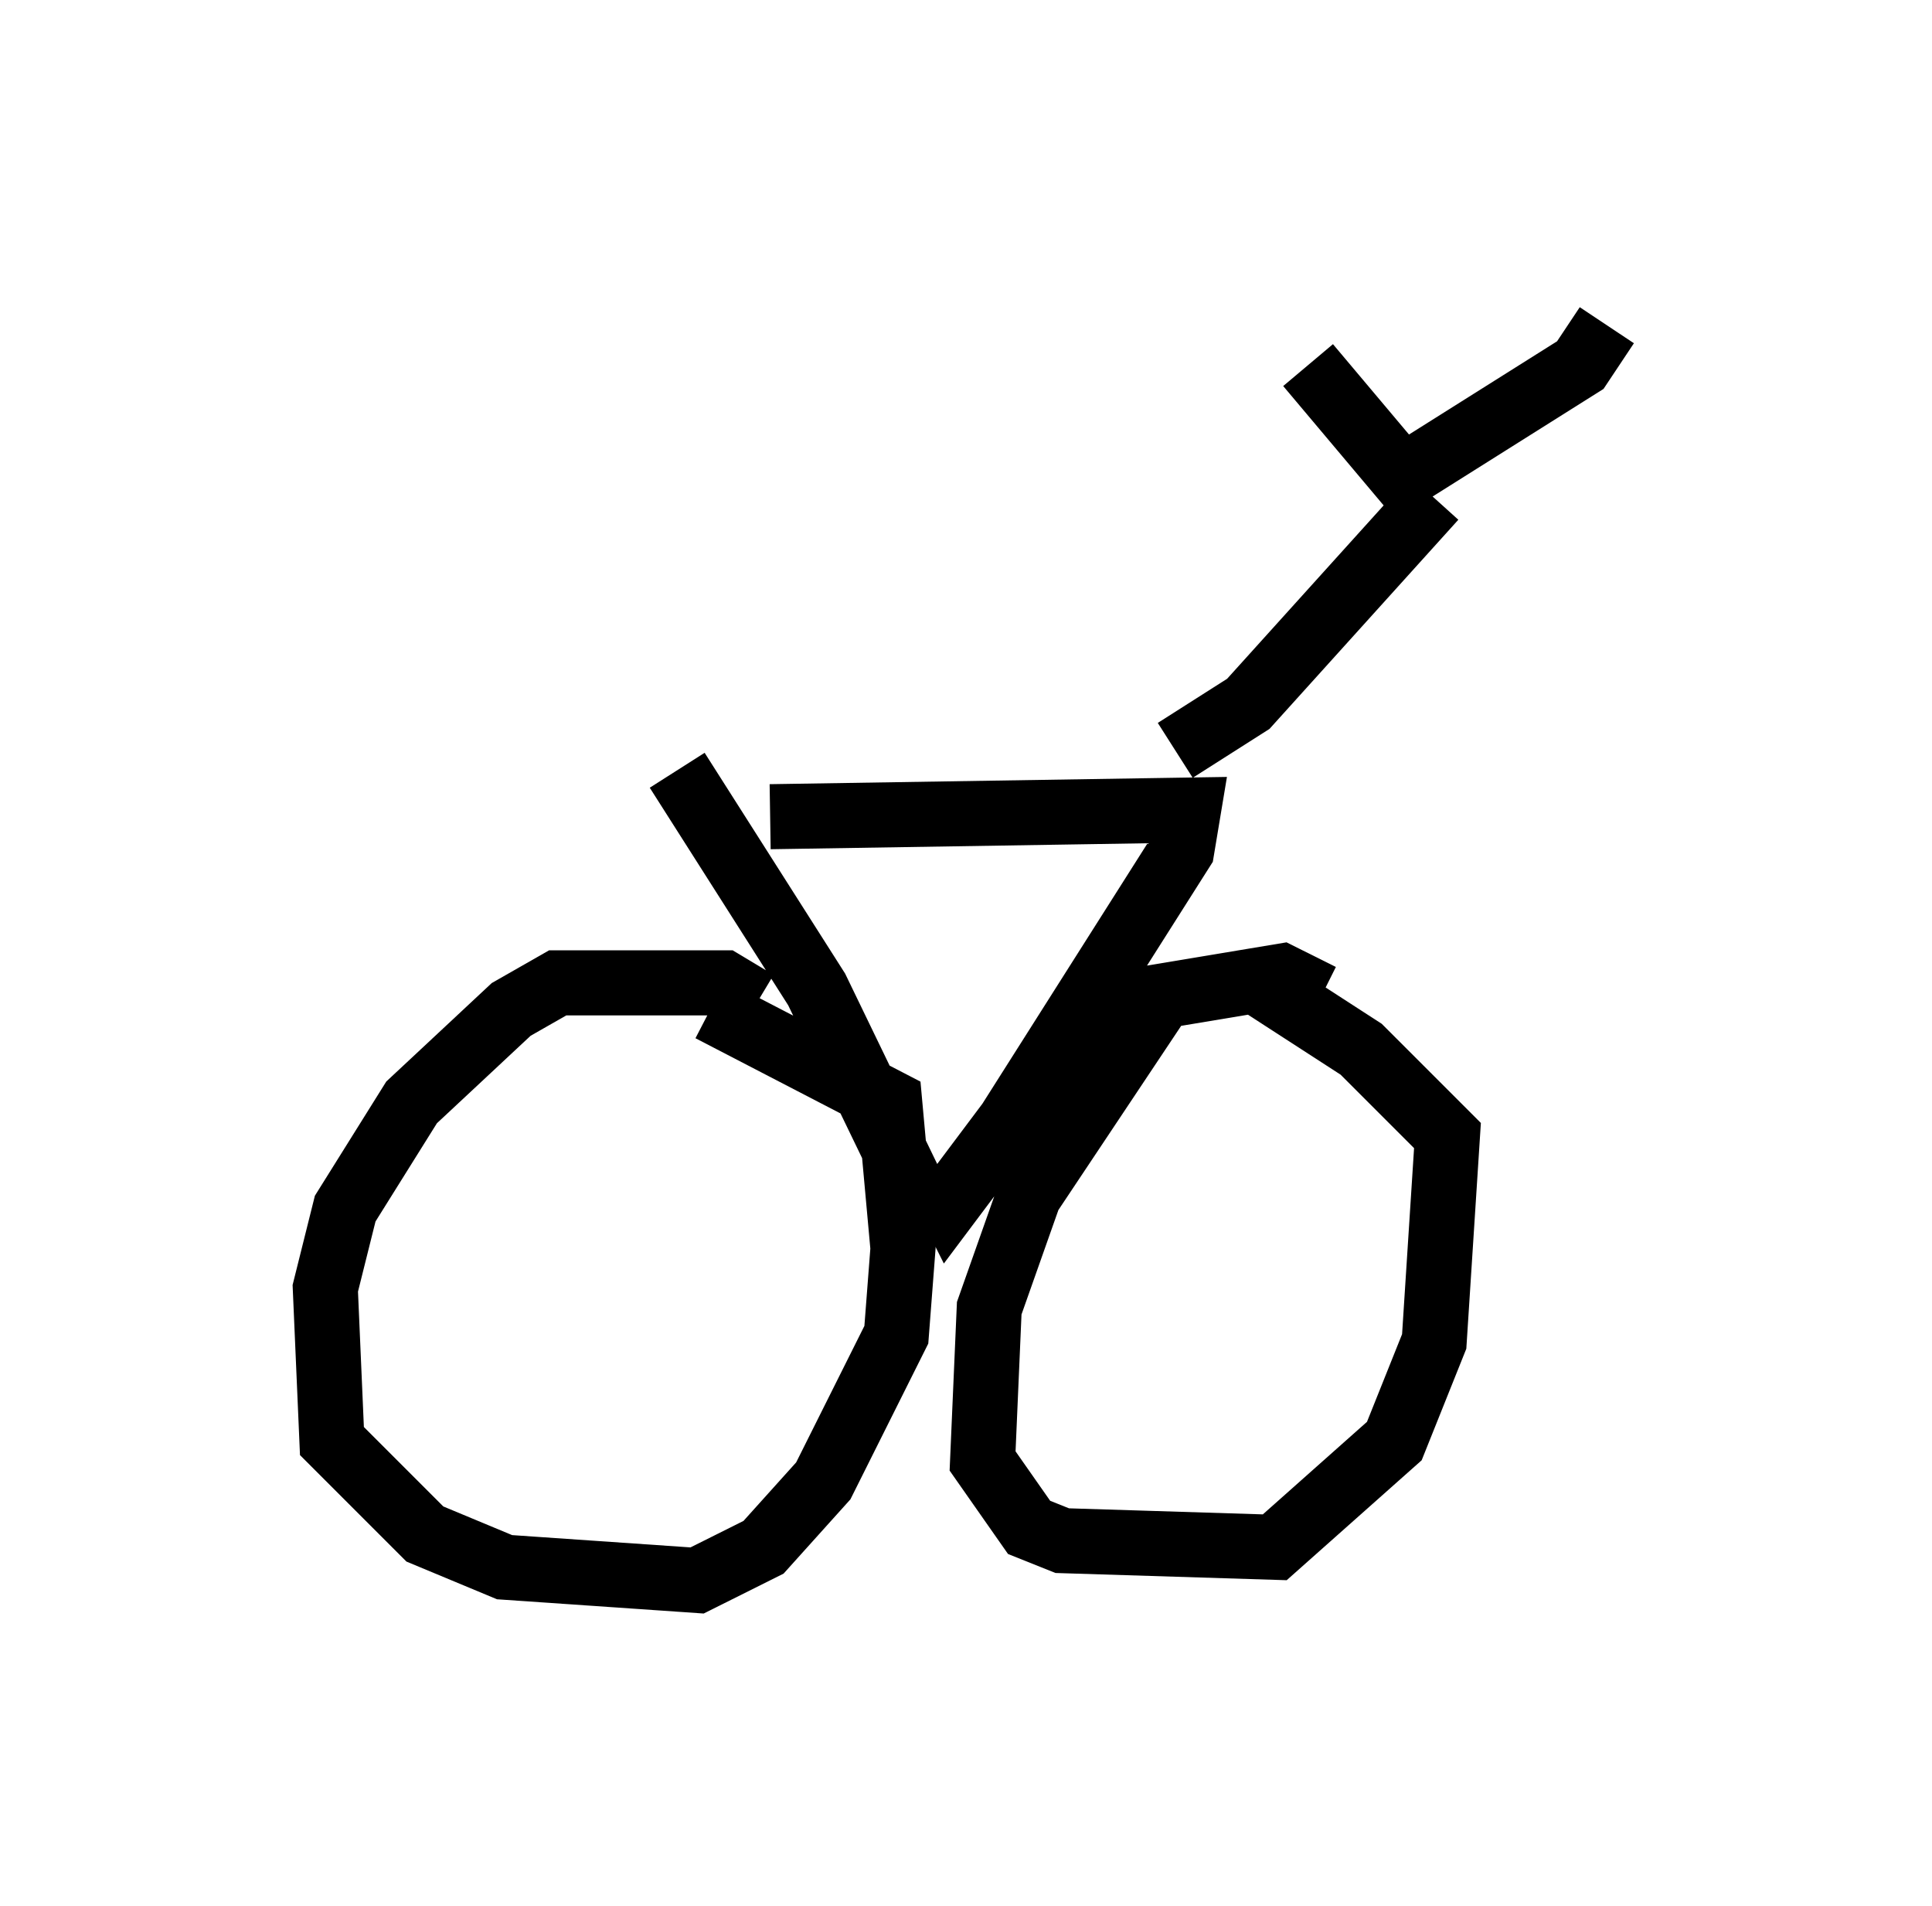 <?xml version="1.0" encoding="utf-8" ?>
<svg baseProfile="full" height="29.294" version="1.1" width="29.702" xmlns="http://www.w3.org/2000/svg" xmlns:ev="http://www.w3.org/2001/xml-events" xmlns:xlink="http://www.w3.org/1999/xlink"><defs /><rect fill="white" height="29.294" width="29.702" x="0" y="0" /><path d="M11.227, 12.248 m0.613, 0.306 l6.431, -0.102 -0.102, 0.613 l-2.654, 4.185 -0.919, 1.225 l-0.204, -0.408 m-3.981, -6.227 l2.144, 3.369 1.531, 3.165 m-2.45, -2.96 l-0.51, -0.306 -2.552, 0.0 l-0.715, 0.408 -1.531, 1.429 l-1.021, 1.633 -0.306, 1.225 l0.102, 2.348 1.429, 1.429 l1.225, 0.51 2.96, 0.204 l1.021, -0.51 0.919, -1.021 l1.123, -2.246 0.102, -1.327 l-0.204, -2.246 -2.756, -1.429 m9.392, -0.204 l-0.613, -0.306 -1.838, 0.306 l-2.042, 3.063 -0.613, 1.735 l-0.102, 2.348 0.715, 1.021 l0.51, 0.204 3.267, 0.102 l1.838, -1.633 0.613, -1.531 l0.204, -3.165 -1.327, -1.327 l-1.735, -1.123 m-1.123, -3.471 l1.123, -0.715 2.858, -3.165 m-0.306, -0.102 l-1.633, -1.94 m1.429, 1.735 l2.756, -1.735 0.408, -0.613 " fill="none" stroke="black" stroke-width="1" /></svg>